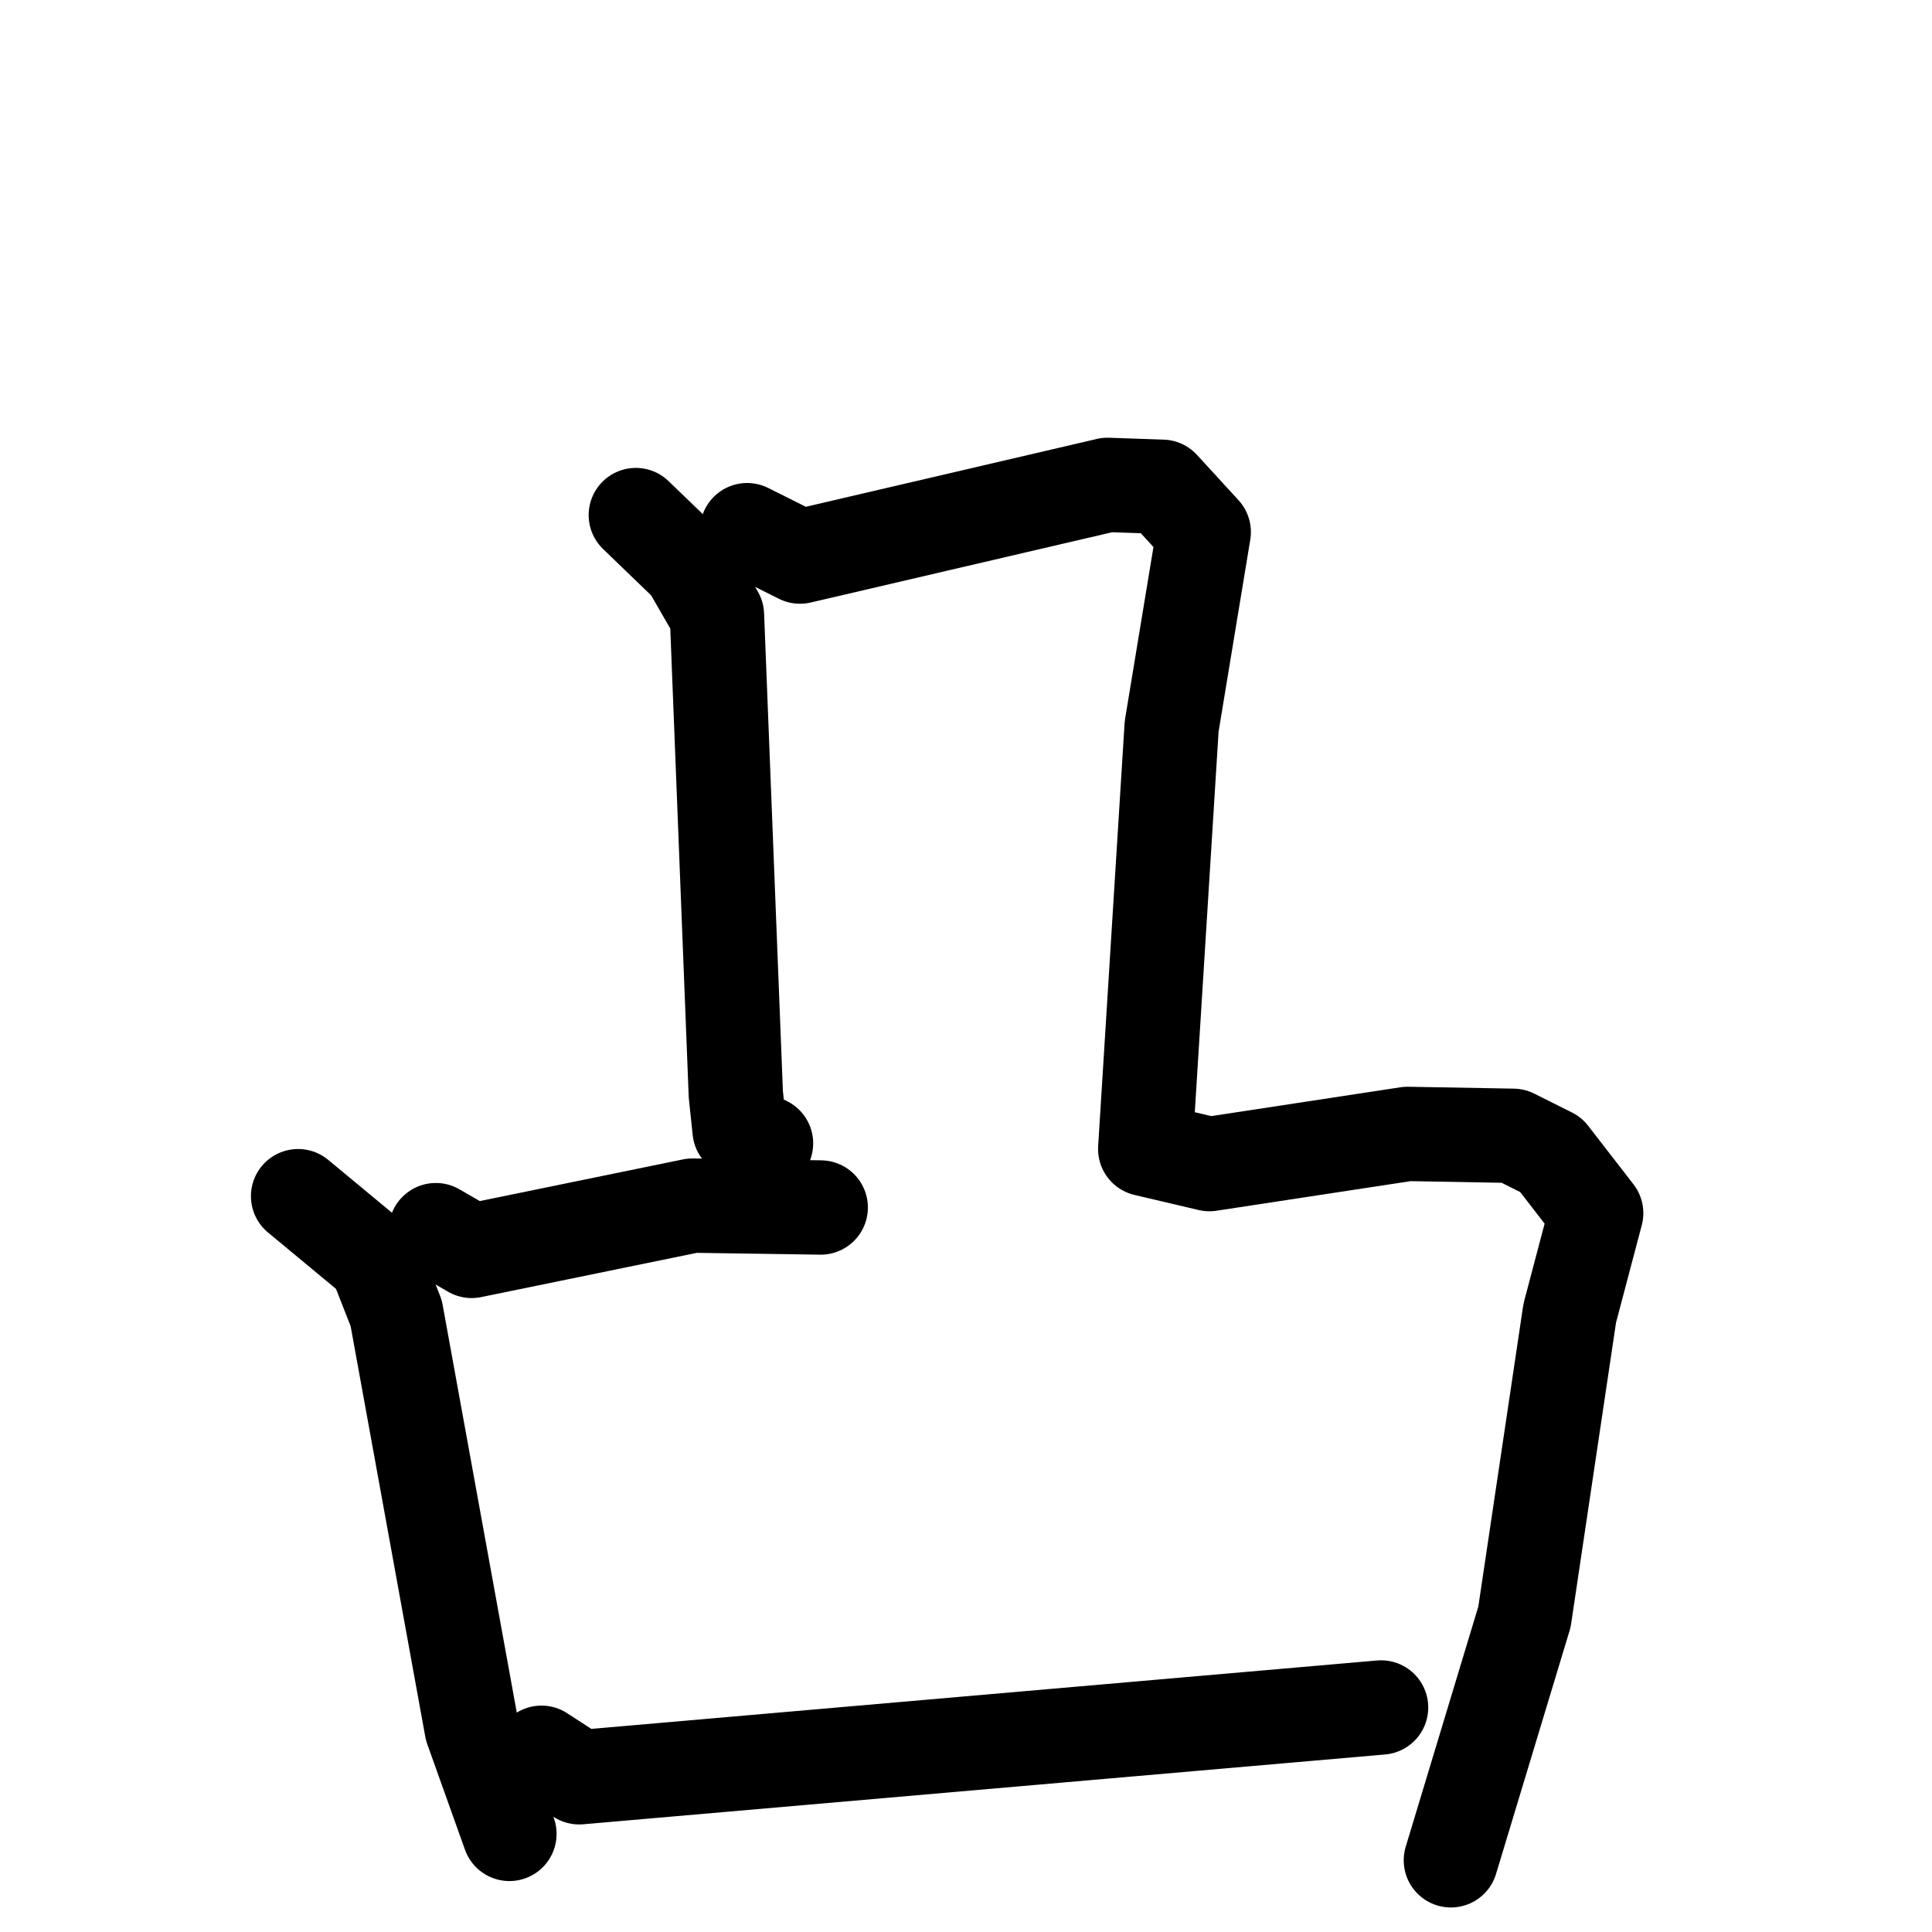 <svg xmlns="http://www.w3.org/2000/svg" viewBox="0 0 1024 1024">
  <g style="fill:none;stroke:#000000;stroke-width:50;stroke-linecap:round;stroke-linejoin:round;" transform="scale(1, 1) translate(0, 0)">
    <path d="M 337.0,273.0 L 365.0,300.0 L 380.0,326.0 L 390.0,580.0 L 392.0,599.0 L 406.0,606.0"/>
    <path d="M 231.0,652.0 L 250.0,663.0 L 367.0,639.0 L 435.0,640.0"/>
    <path d="M 158.0,634.0 L 199.0,668.0 L 210.0,696.0 L 250.0,916.0 L 270.0,972.0"/>
    <path d="M 396.0,281.0 L 424.0,295.0 L 587.0,257.0 L 616.0,258.0 L 638.0,282.0 L 621.0,385.0 L 607.0,609.0 L 641.0,617.0 L 746.0,601.0 L 802.0,602.0 L 822.0,612.0 L 846.0,643.0 L 832.0,696.0 L 808.0,857.0 L 769.0,986.0"/>
    <path d="M 287.0,929.0 L 307.0,942.0 L 732.0,905.0"/>
  </g>
</svg>
